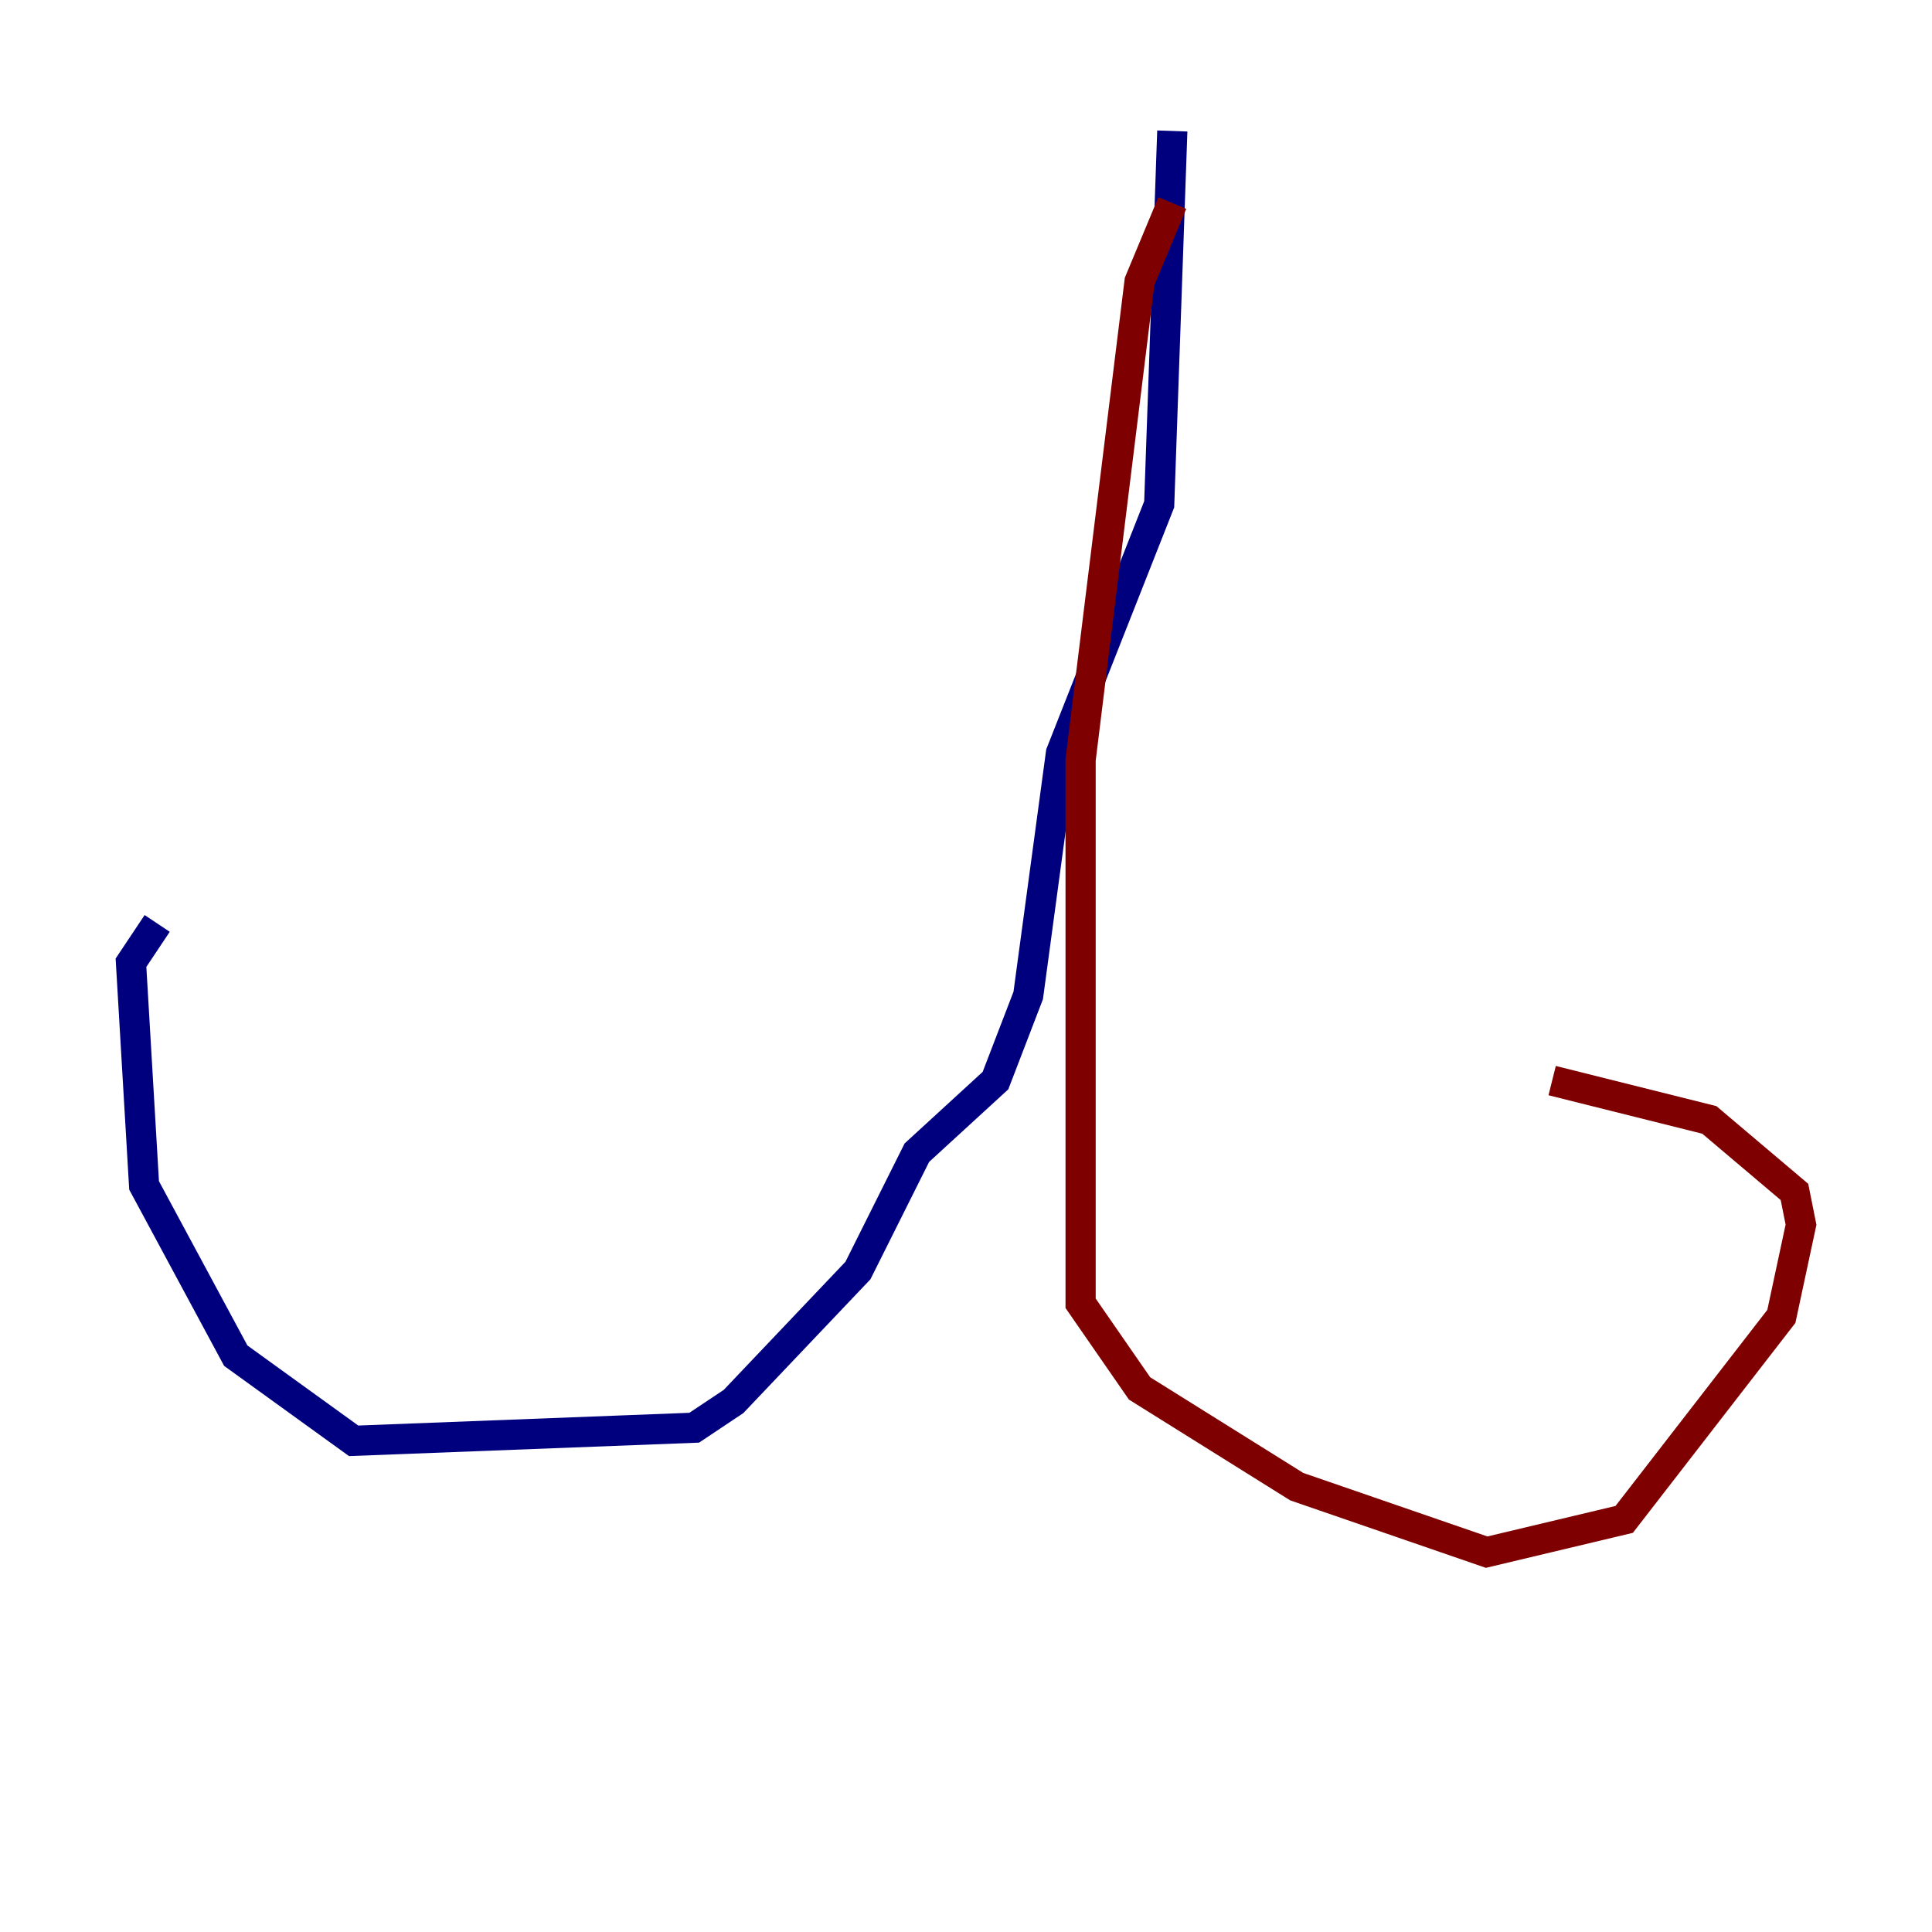 <?xml version="1.0" encoding="utf-8" ?>
<svg baseProfile="tiny" height="128" version="1.2" viewBox="0,0,128,128" width="128" xmlns="http://www.w3.org/2000/svg" xmlns:ev="http://www.w3.org/2001/xml-events" xmlns:xlink="http://www.w3.org/1999/xlink"><defs /><polyline fill="none" points="77.668,8.678 76.8,33.41 70.291,49.898 68.122,65.953 65.953,71.593 60.746,76.366 56.841,84.176 48.597,92.854 45.993,94.59 23.43,95.458 15.62,89.817 9.546,78.536 8.678,63.783 10.414,61.18" stroke="#00007f" stroke-width="2" /><polyline fill="none" points="77.668,13.451 75.498,18.658 71.593,50.332 71.593,86.346 75.498,91.986 85.912,98.495 98.495,102.834 107.607,100.664 118.02,87.214 119.322,81.139 118.888,78.969 113.248,74.197 102.834,71.593" stroke="#7f0000" stroke-width="2" /></svg>
